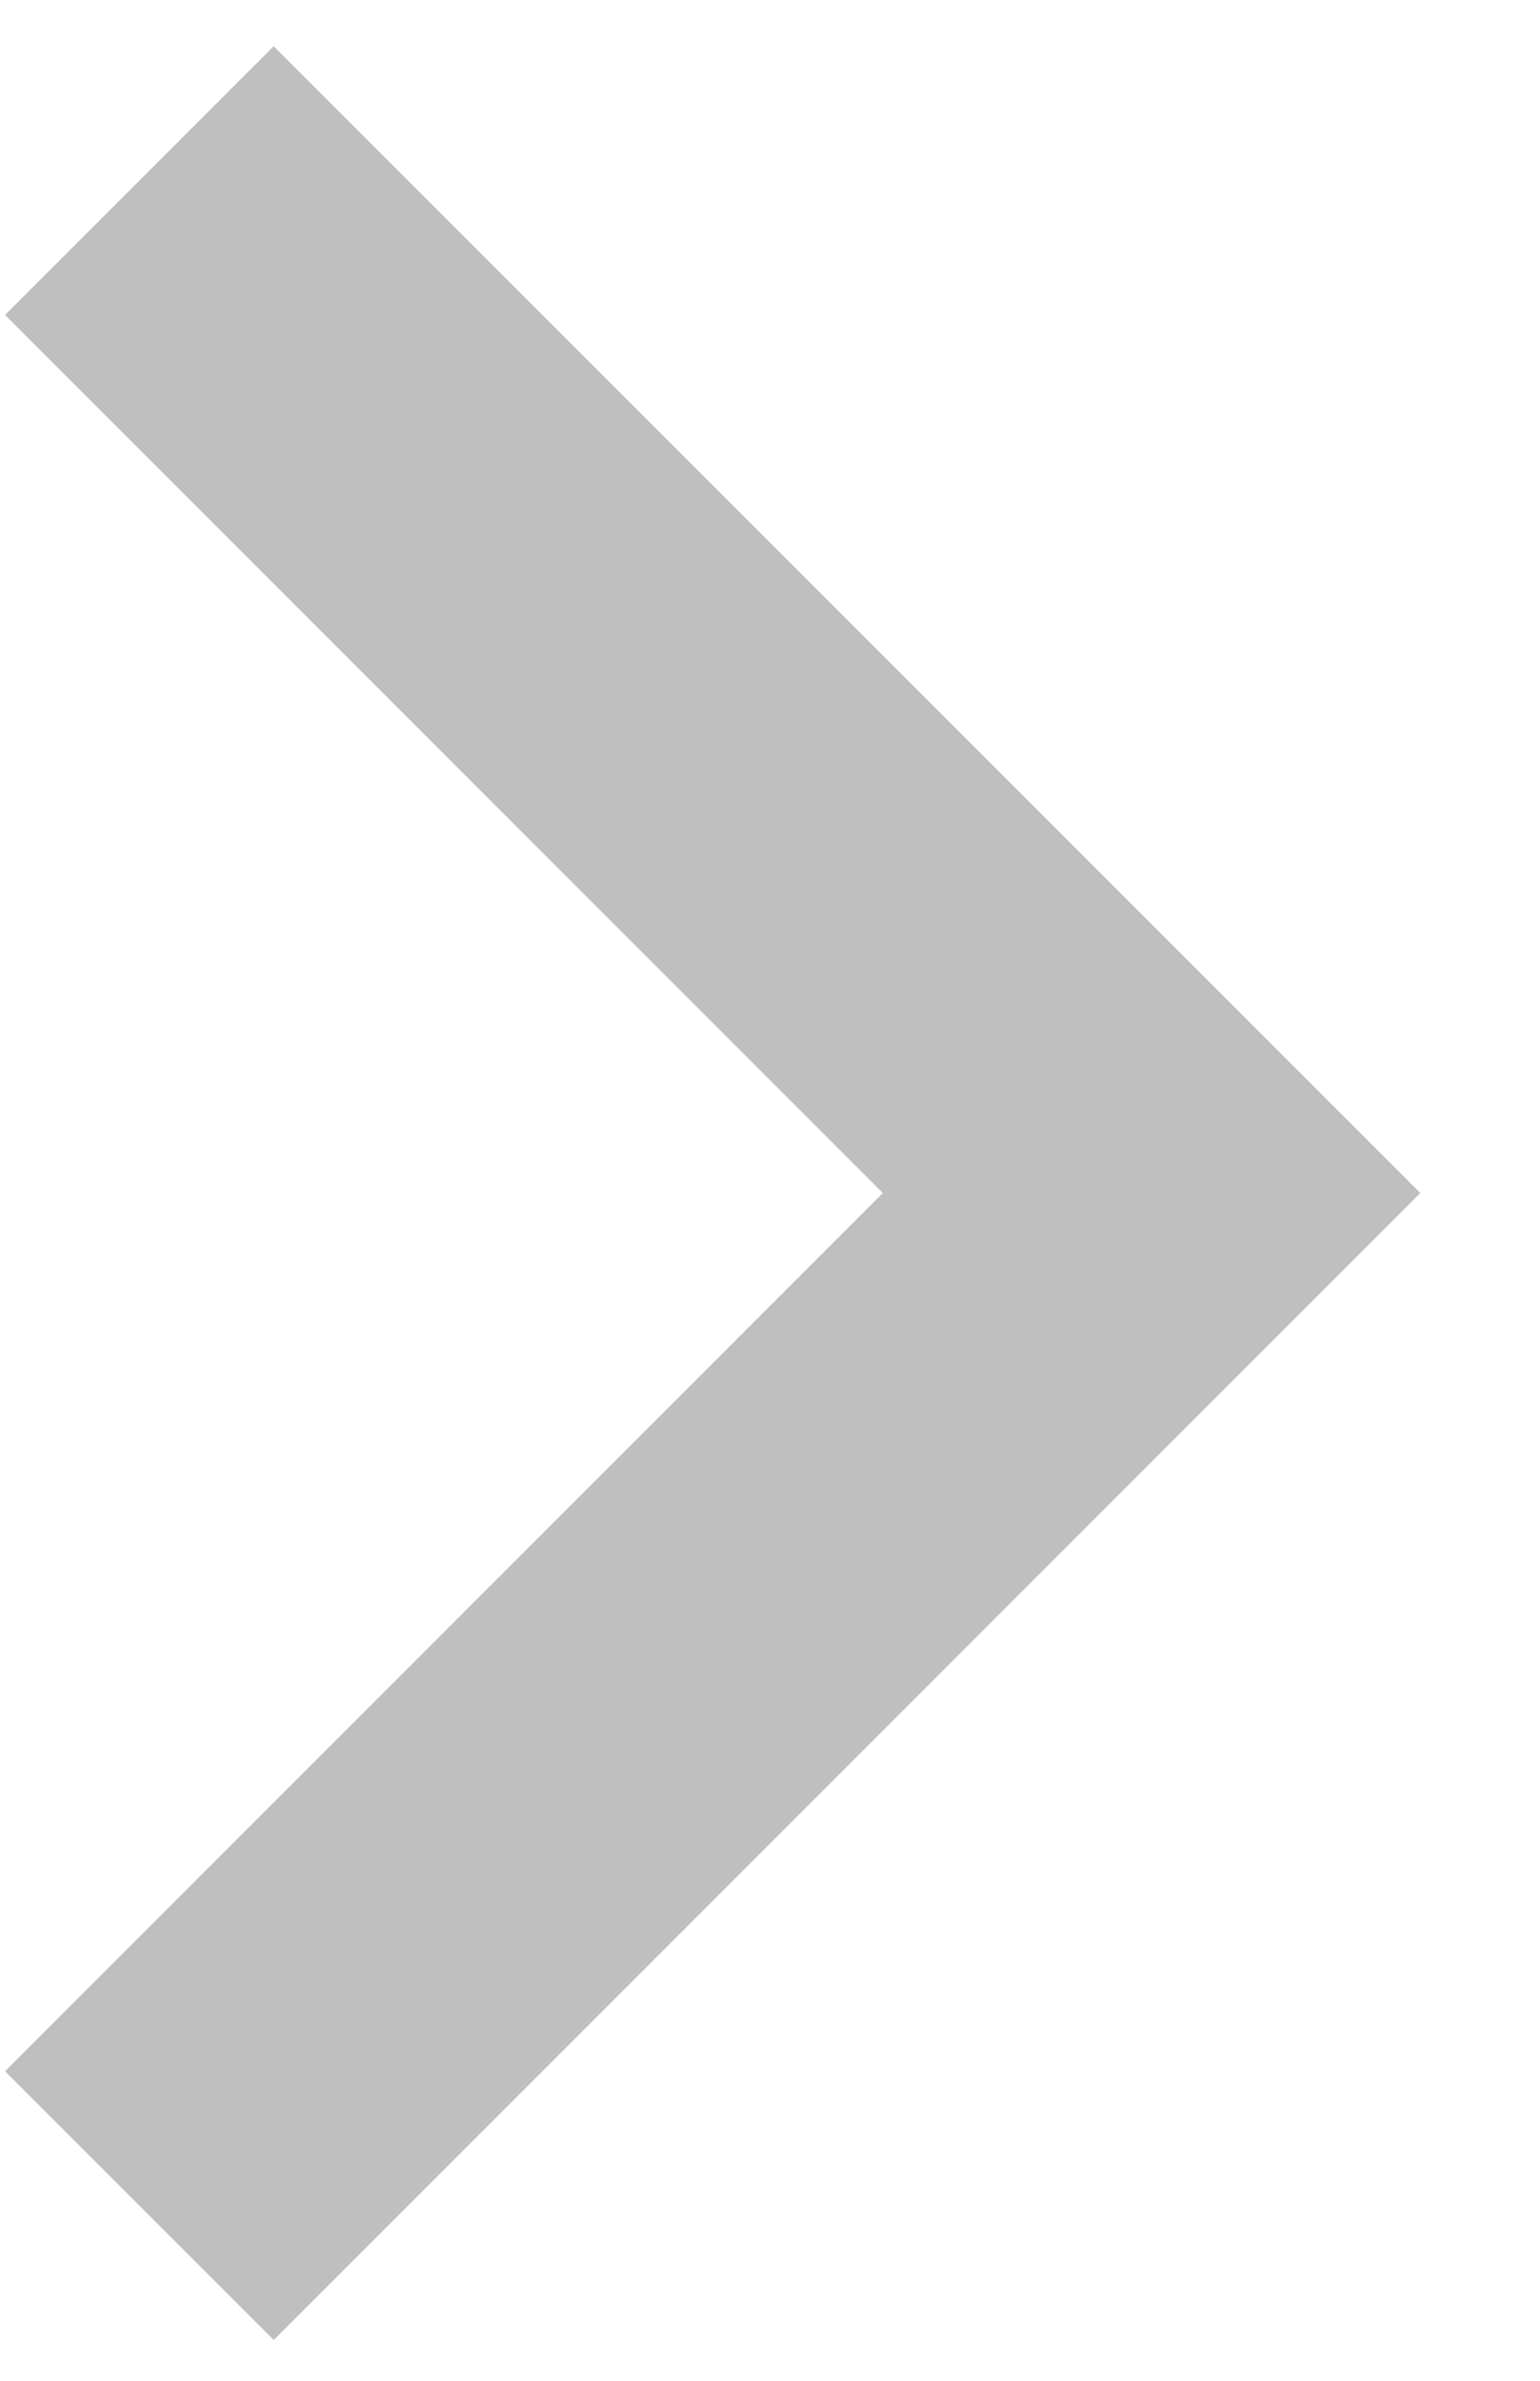 <?xml version="1.0" encoding="UTF-8"?>
<svg width="11px" height="17px" viewBox="0 0 11 17" version="1.1" xmlns="http://www.w3.org/2000/svg" xmlns:xlink="http://www.w3.org/1999/xlink">
    <!-- Generator: Sketch 54.1 (76490) - https://sketchapp.com -->
    <title>arrow_more_icn</title>
    <desc>Created with Sketch.</desc>
    <g id="UI" stroke="none" stroke-width="1" fill="none" fill-rule="evenodd">
        <g id="Vietel-Home-" transform="translate(-1247, -952)" fill="#BFBFBF" fill-rule="nonzero">
            <polygon id="arrow_more_icn" points="1247.036 966.79 1253.306 960.519 1247.036 954.249 1248.955 952.33 1257.145 960.519 1248.955 968.709"></polygon>
        </g>
    </g>
</svg>